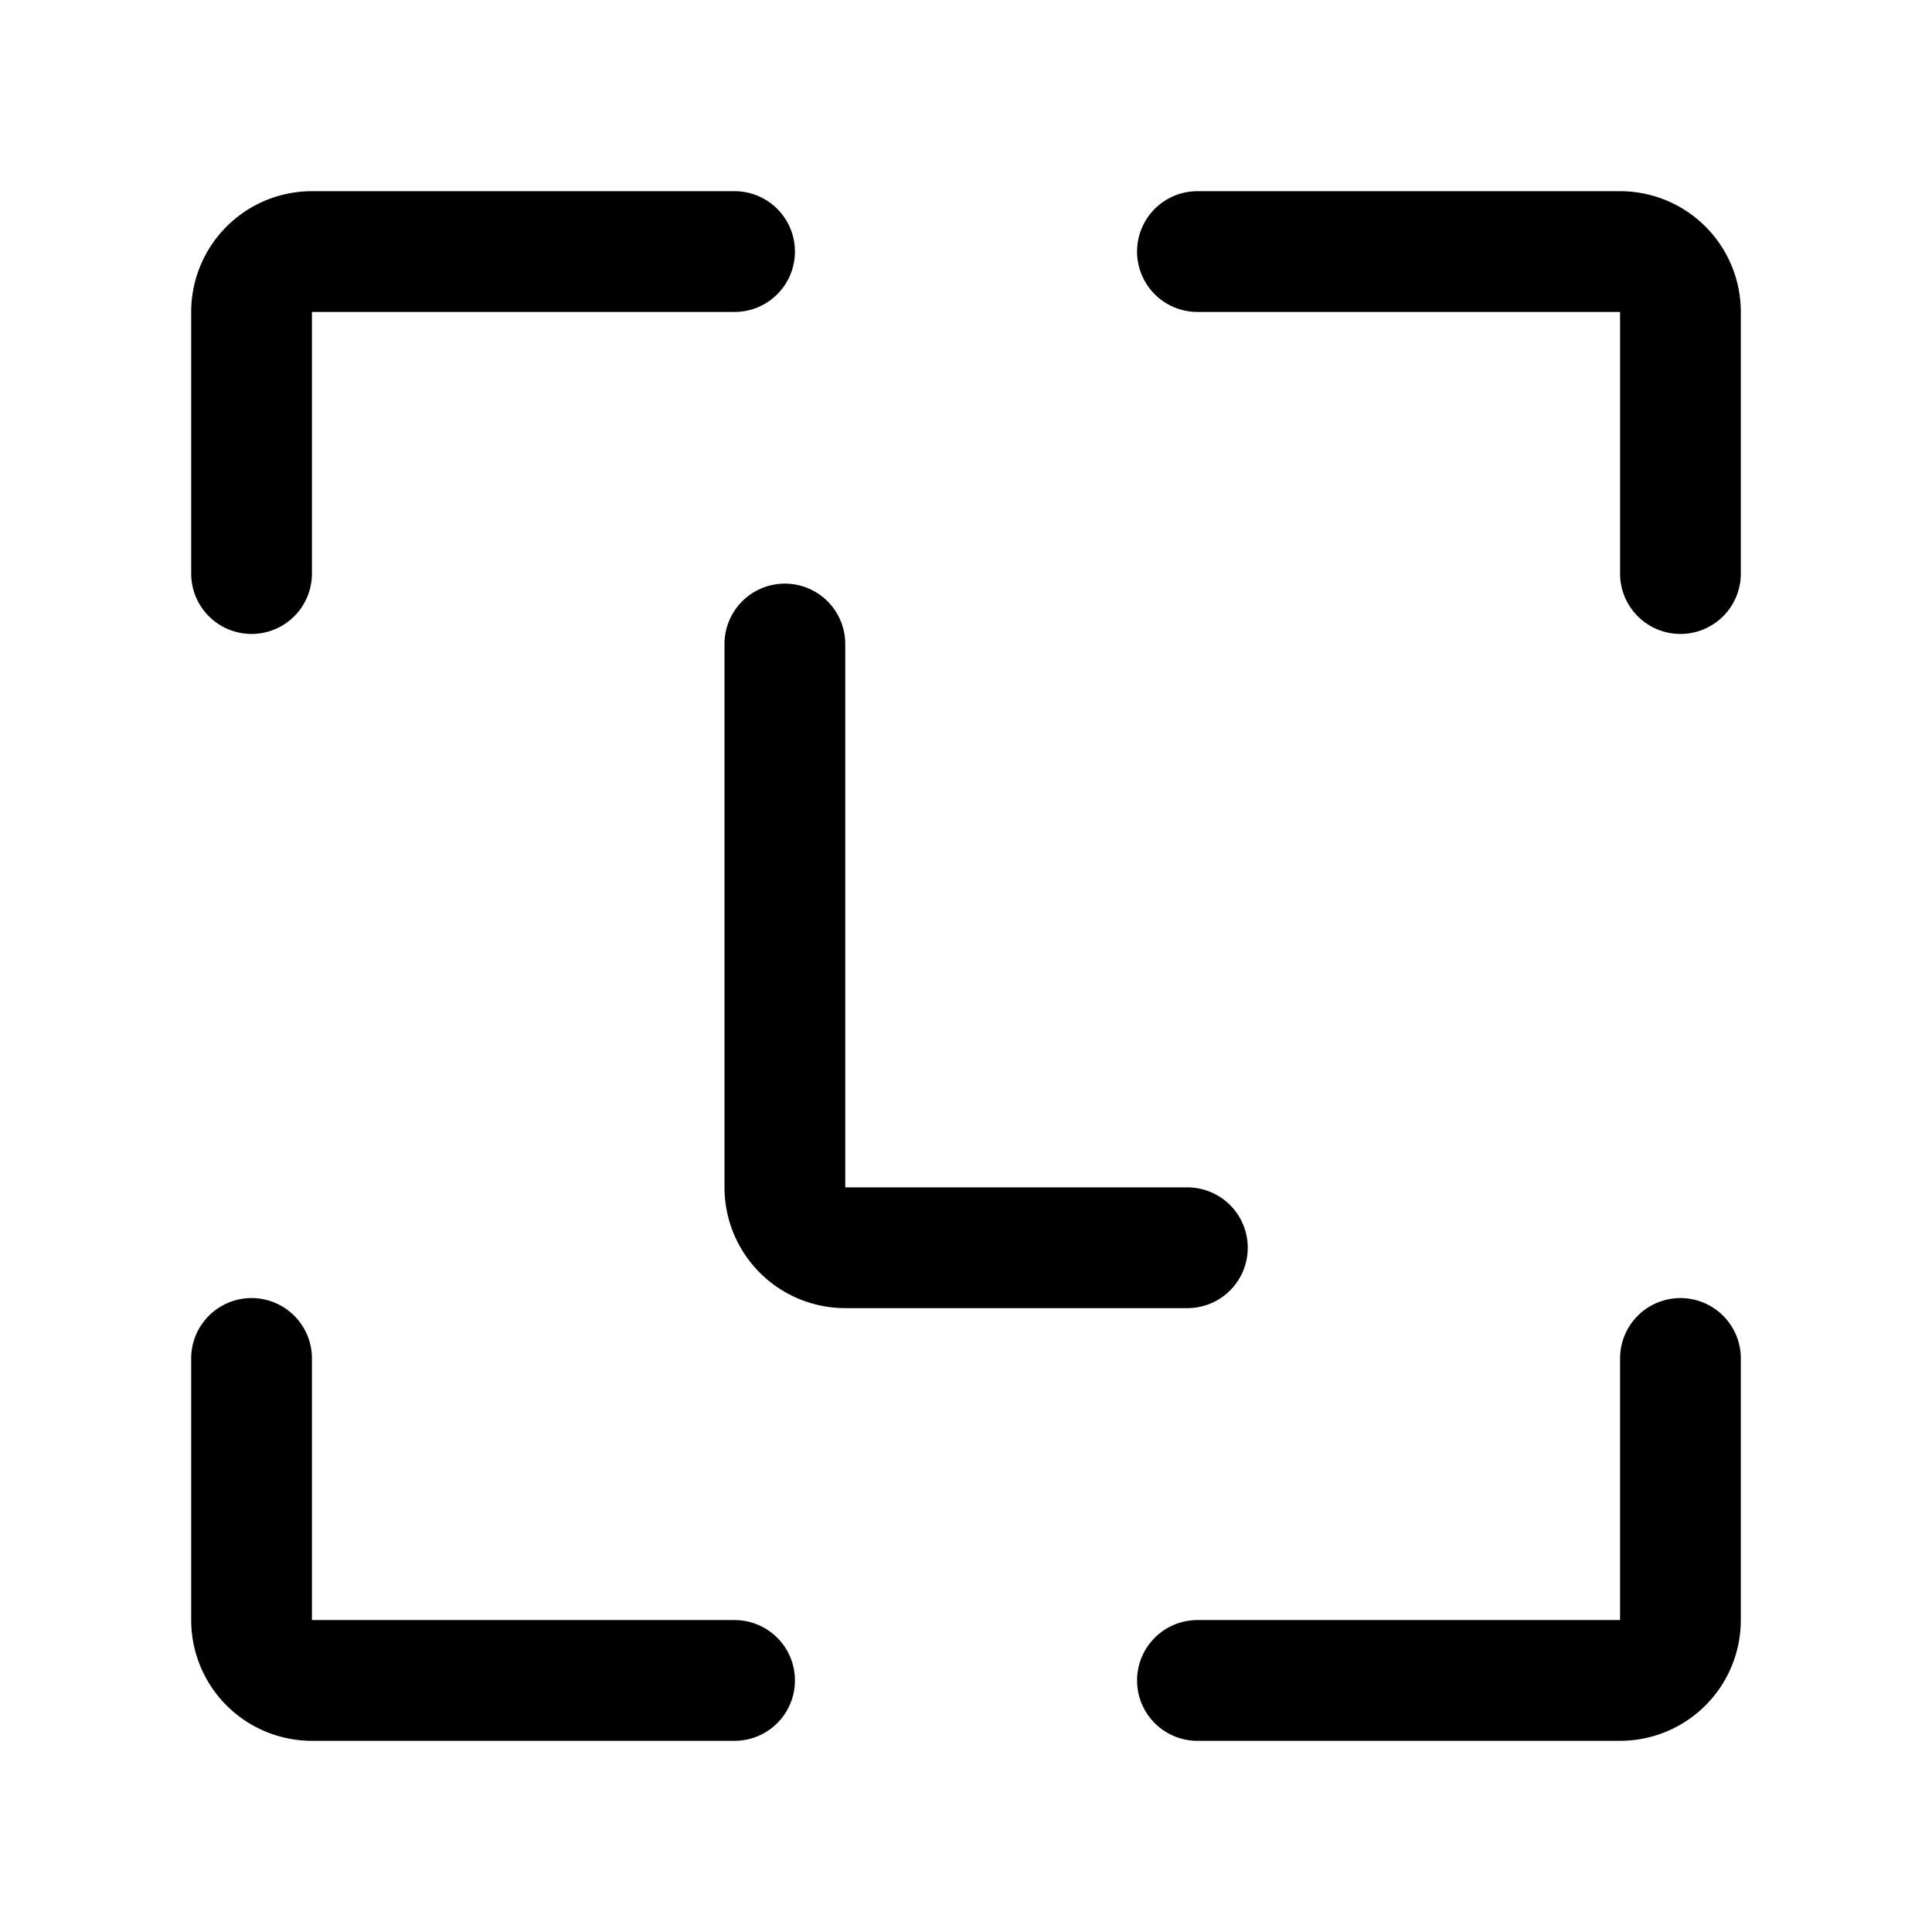<svg xmlns="http://www.w3.org/2000/svg" width="192" height="192" fill="none"><path stroke="#000" stroke-linecap="round" stroke-linejoin="round" stroke-width="12" d="M73 25H31a6 6 0 0 0-6 6v26m94-32h42a6 6 0 0 1 6 6v26M25 135v26a6 6 0 0 0 6 6h42m94-32v26a6 6 0 0 1-6 6h-42M78 64v54a6 6 0 0 0 6 6h34"/></svg>